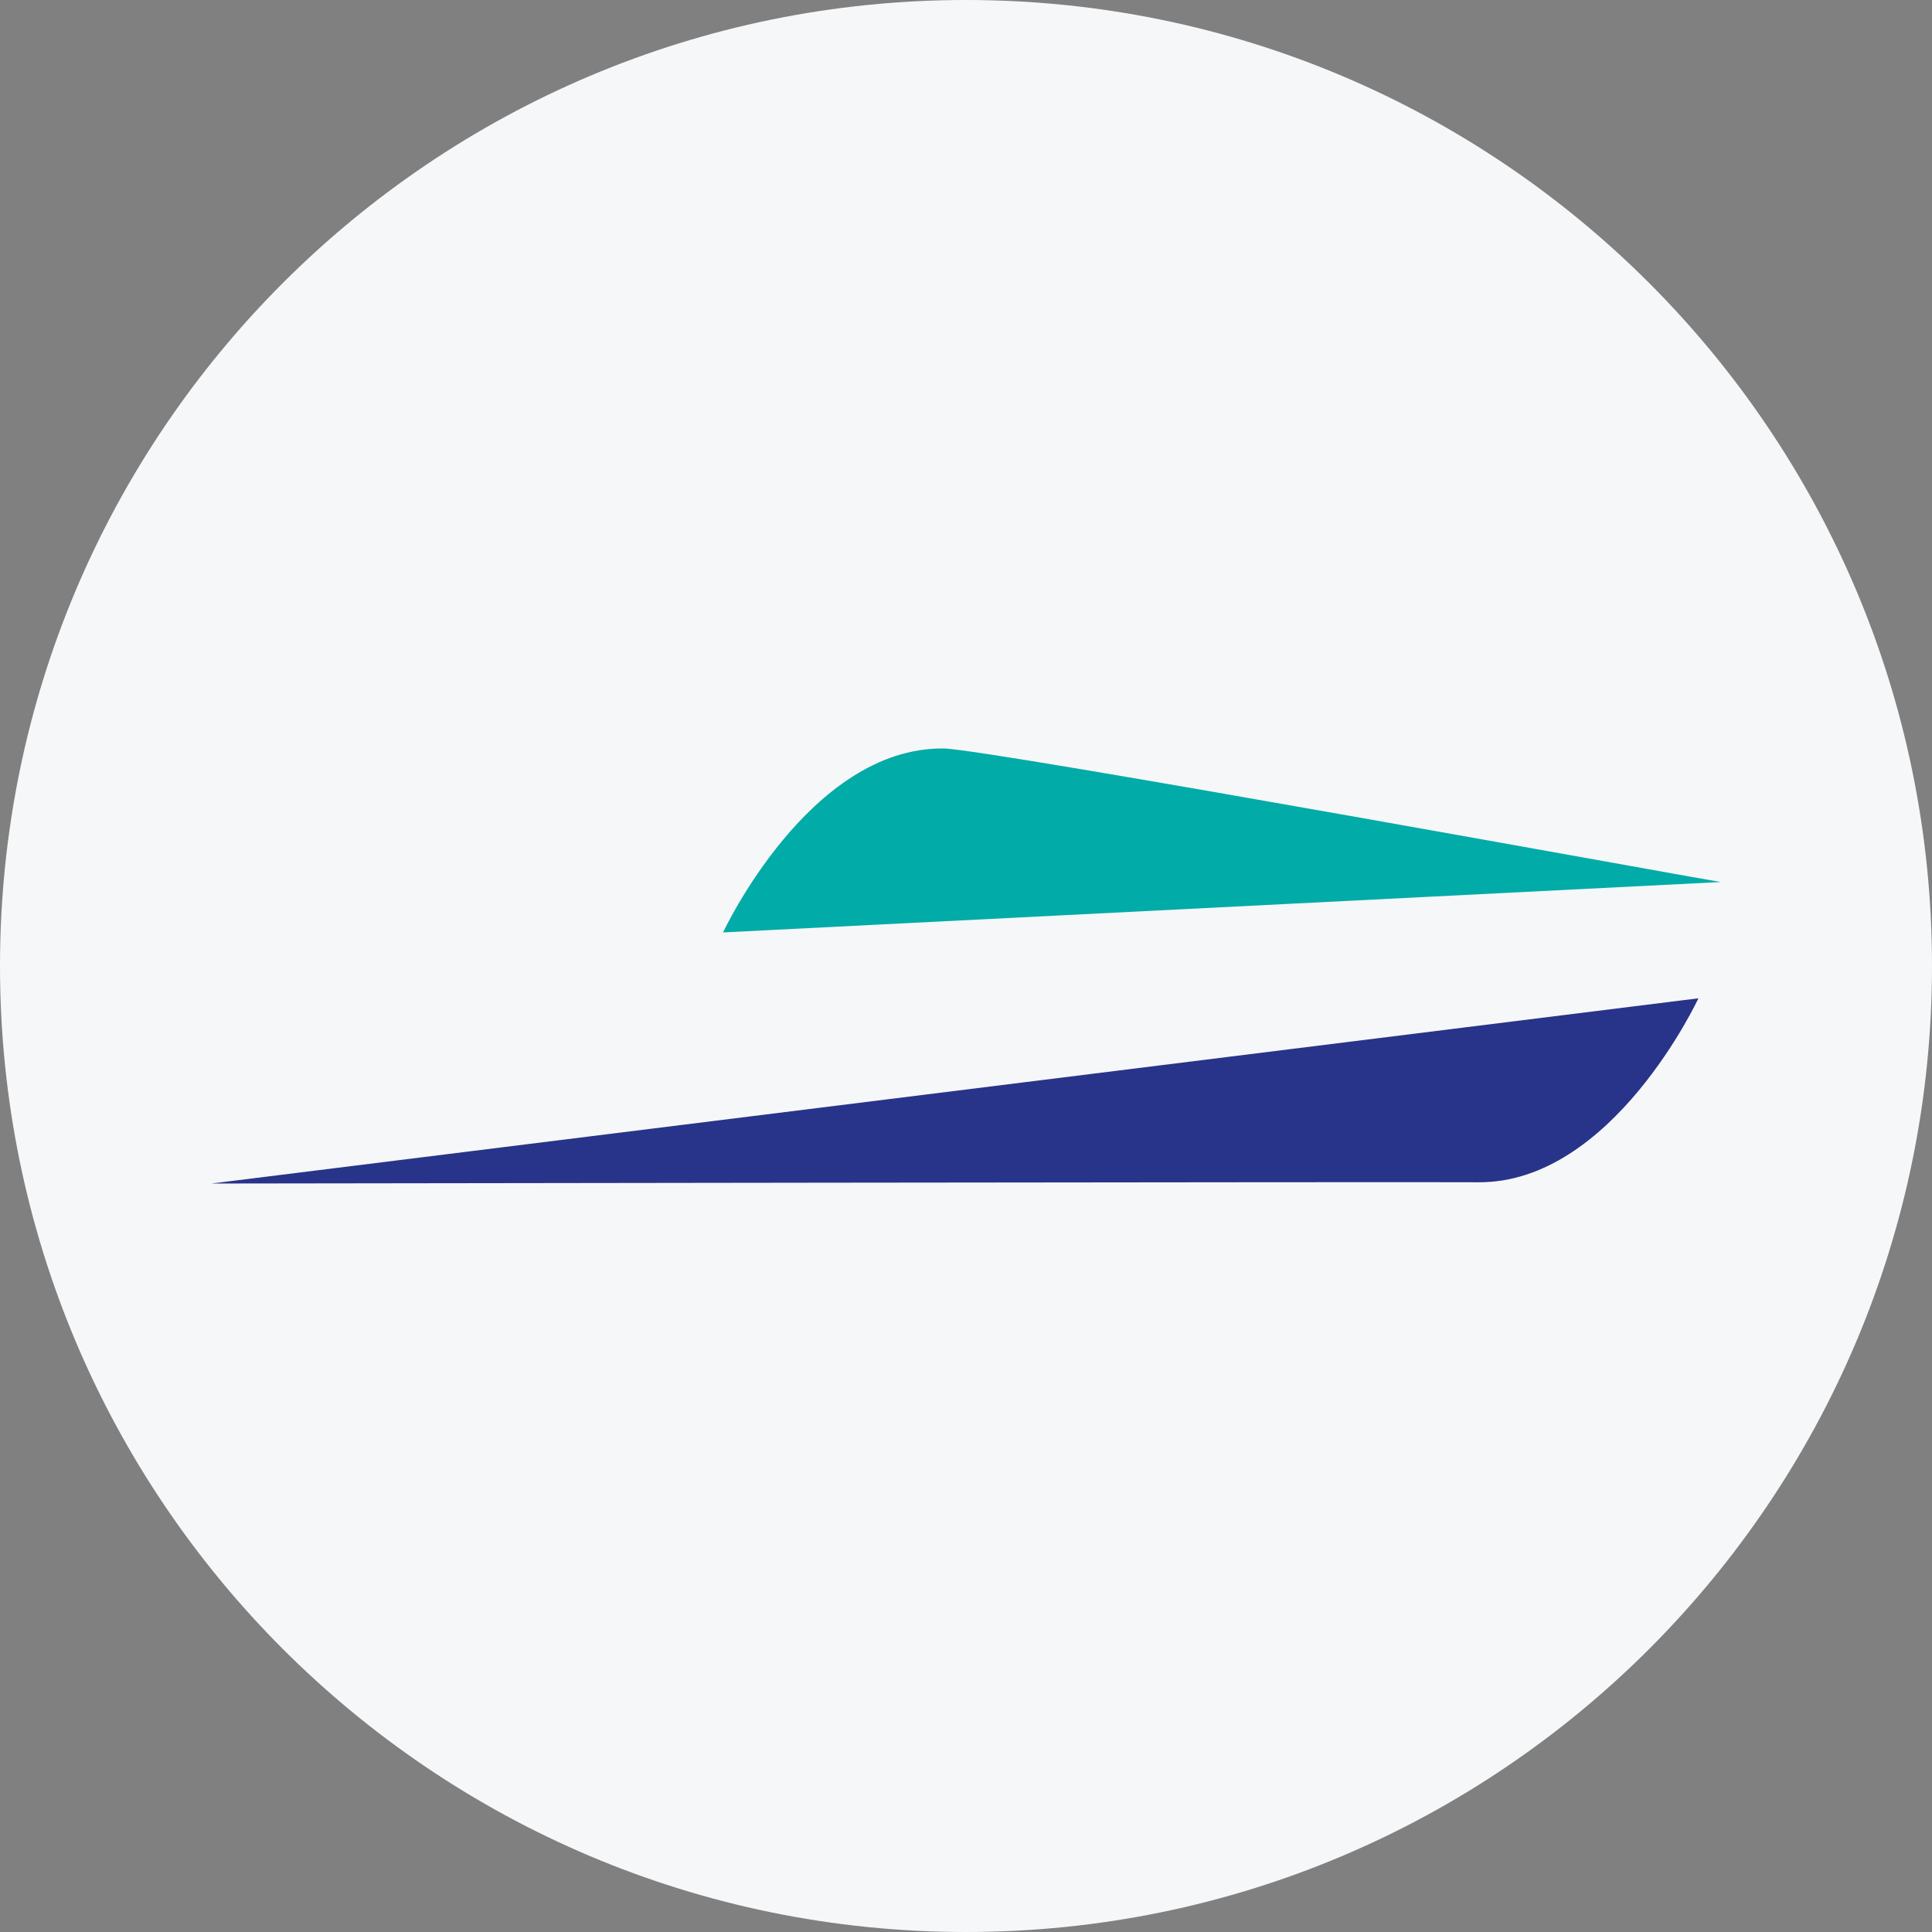 <svg width="32" height="32" viewBox="0 0 32 32" fill="none" xmlns="http://www.w3.org/2000/svg">
<rect x="0" y="0" width="32" height="32" fill="#808080" stroke="none"/>
<g id="markets / market-stocks-performance-shipping-inc" clip-path="url(#clip0_3738_668)">
<g id="icon">
<path d="M32 16C32 24.837 24.837 32 16 32C7.163 32 0 24.837 0 16C0 7.163 7.163 0 16 0C24.837 0 32 7.163 32 16Z" fill="#F6F7F8"/>
<path d="M24.48 19.582C26.705 19.603 28.131 16.535 28.131 16.535L3.5 19.603C3.5 19.603 23.736 19.573 24.48 19.582Z" fill="#28348A"/>
<path d="M15.627 12.397C13.403 12.377 11.976 15.444 11.976 15.444L28.5 14.609C28.5 14.619 16.371 12.407 15.627 12.397Z" fill="#00ABA8"/>
</g>
</g>
<defs>
<clipPath id="clip0_3738_668">
<rect width="32" height="32" fill="white"/>
</clipPath>
</defs>
</svg>
